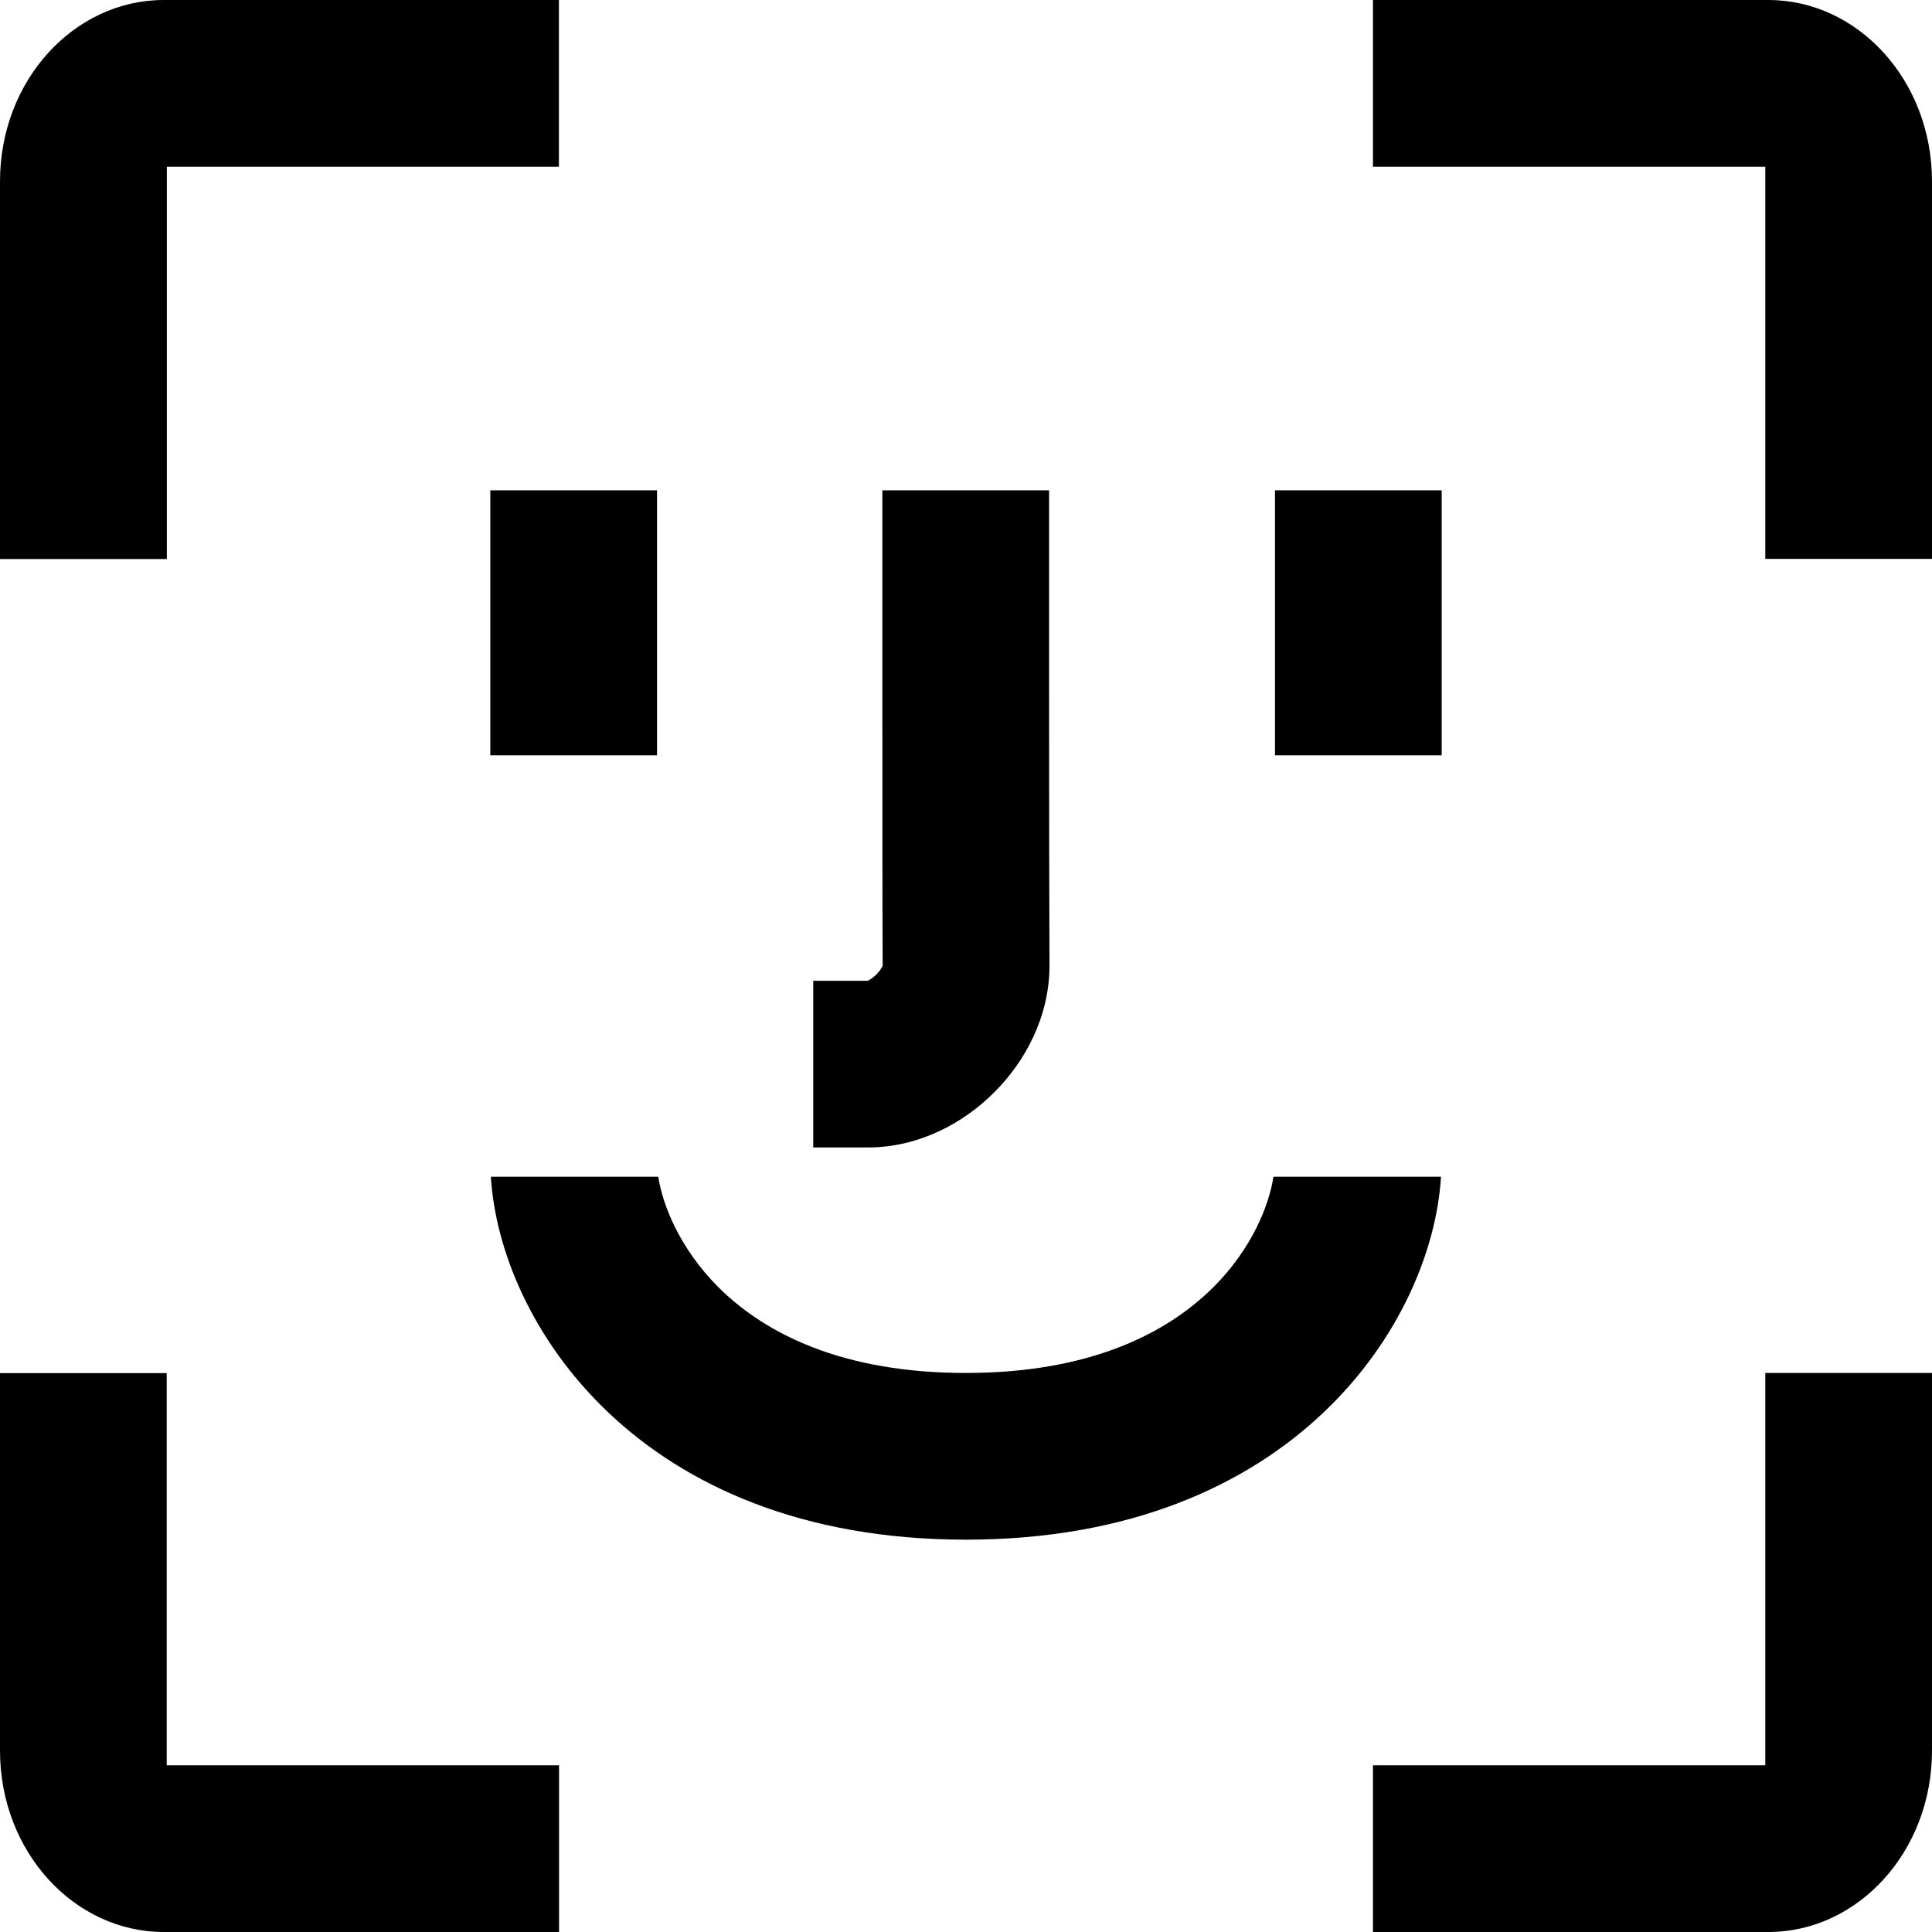 <svg fill="currentColor" xmlns="http://www.w3.org/2000/svg" viewBox="0 0 14 14"><path d="M12.792 1.208H9.949V0h2.866C13.46 0 14 .579 14 1.315V4.05h-1.208V1.208zM1.208 9.95v2.842h2.843V14H1.186C.54 14 0 13.421 0 12.685V9.95h1.208zM9.95 12.792h2.842V9.949H14v2.736c0 .736-.54 1.315-1.185 1.315H9.949v-1.208zM4.05 1.208H1.209v2.843H0V1.315C0 .579.54 0 1.186 0H4.05v1.208zM6.29 7.107h-.397v1.208h.396c.374 0 .698-.181.916-.4.218-.217.399-.54.4-.915v-.002c-.002-.354-.003-1.242-.003-2.041V3.553H6.394v1.404c0 .776 0 1.637.002 2.013V7l-.02.032-.025.03-.03.025-.032.02zM7 11.157c-2.383 0-3.38-1.58-3.443-2.63H4.77c.032.207.156.52.435.8.339.338.9.622 1.794.622s1.455-.284 1.794-.622c.28-.28.403-.593.435-.8h1.214c-.063 1.05-1.06 2.63-3.443 2.63zM9.239 5.472V3.553h1.208v1.92H9.239zM3.553 3.553h1.208v1.92H3.553v-1.92z"/></svg>